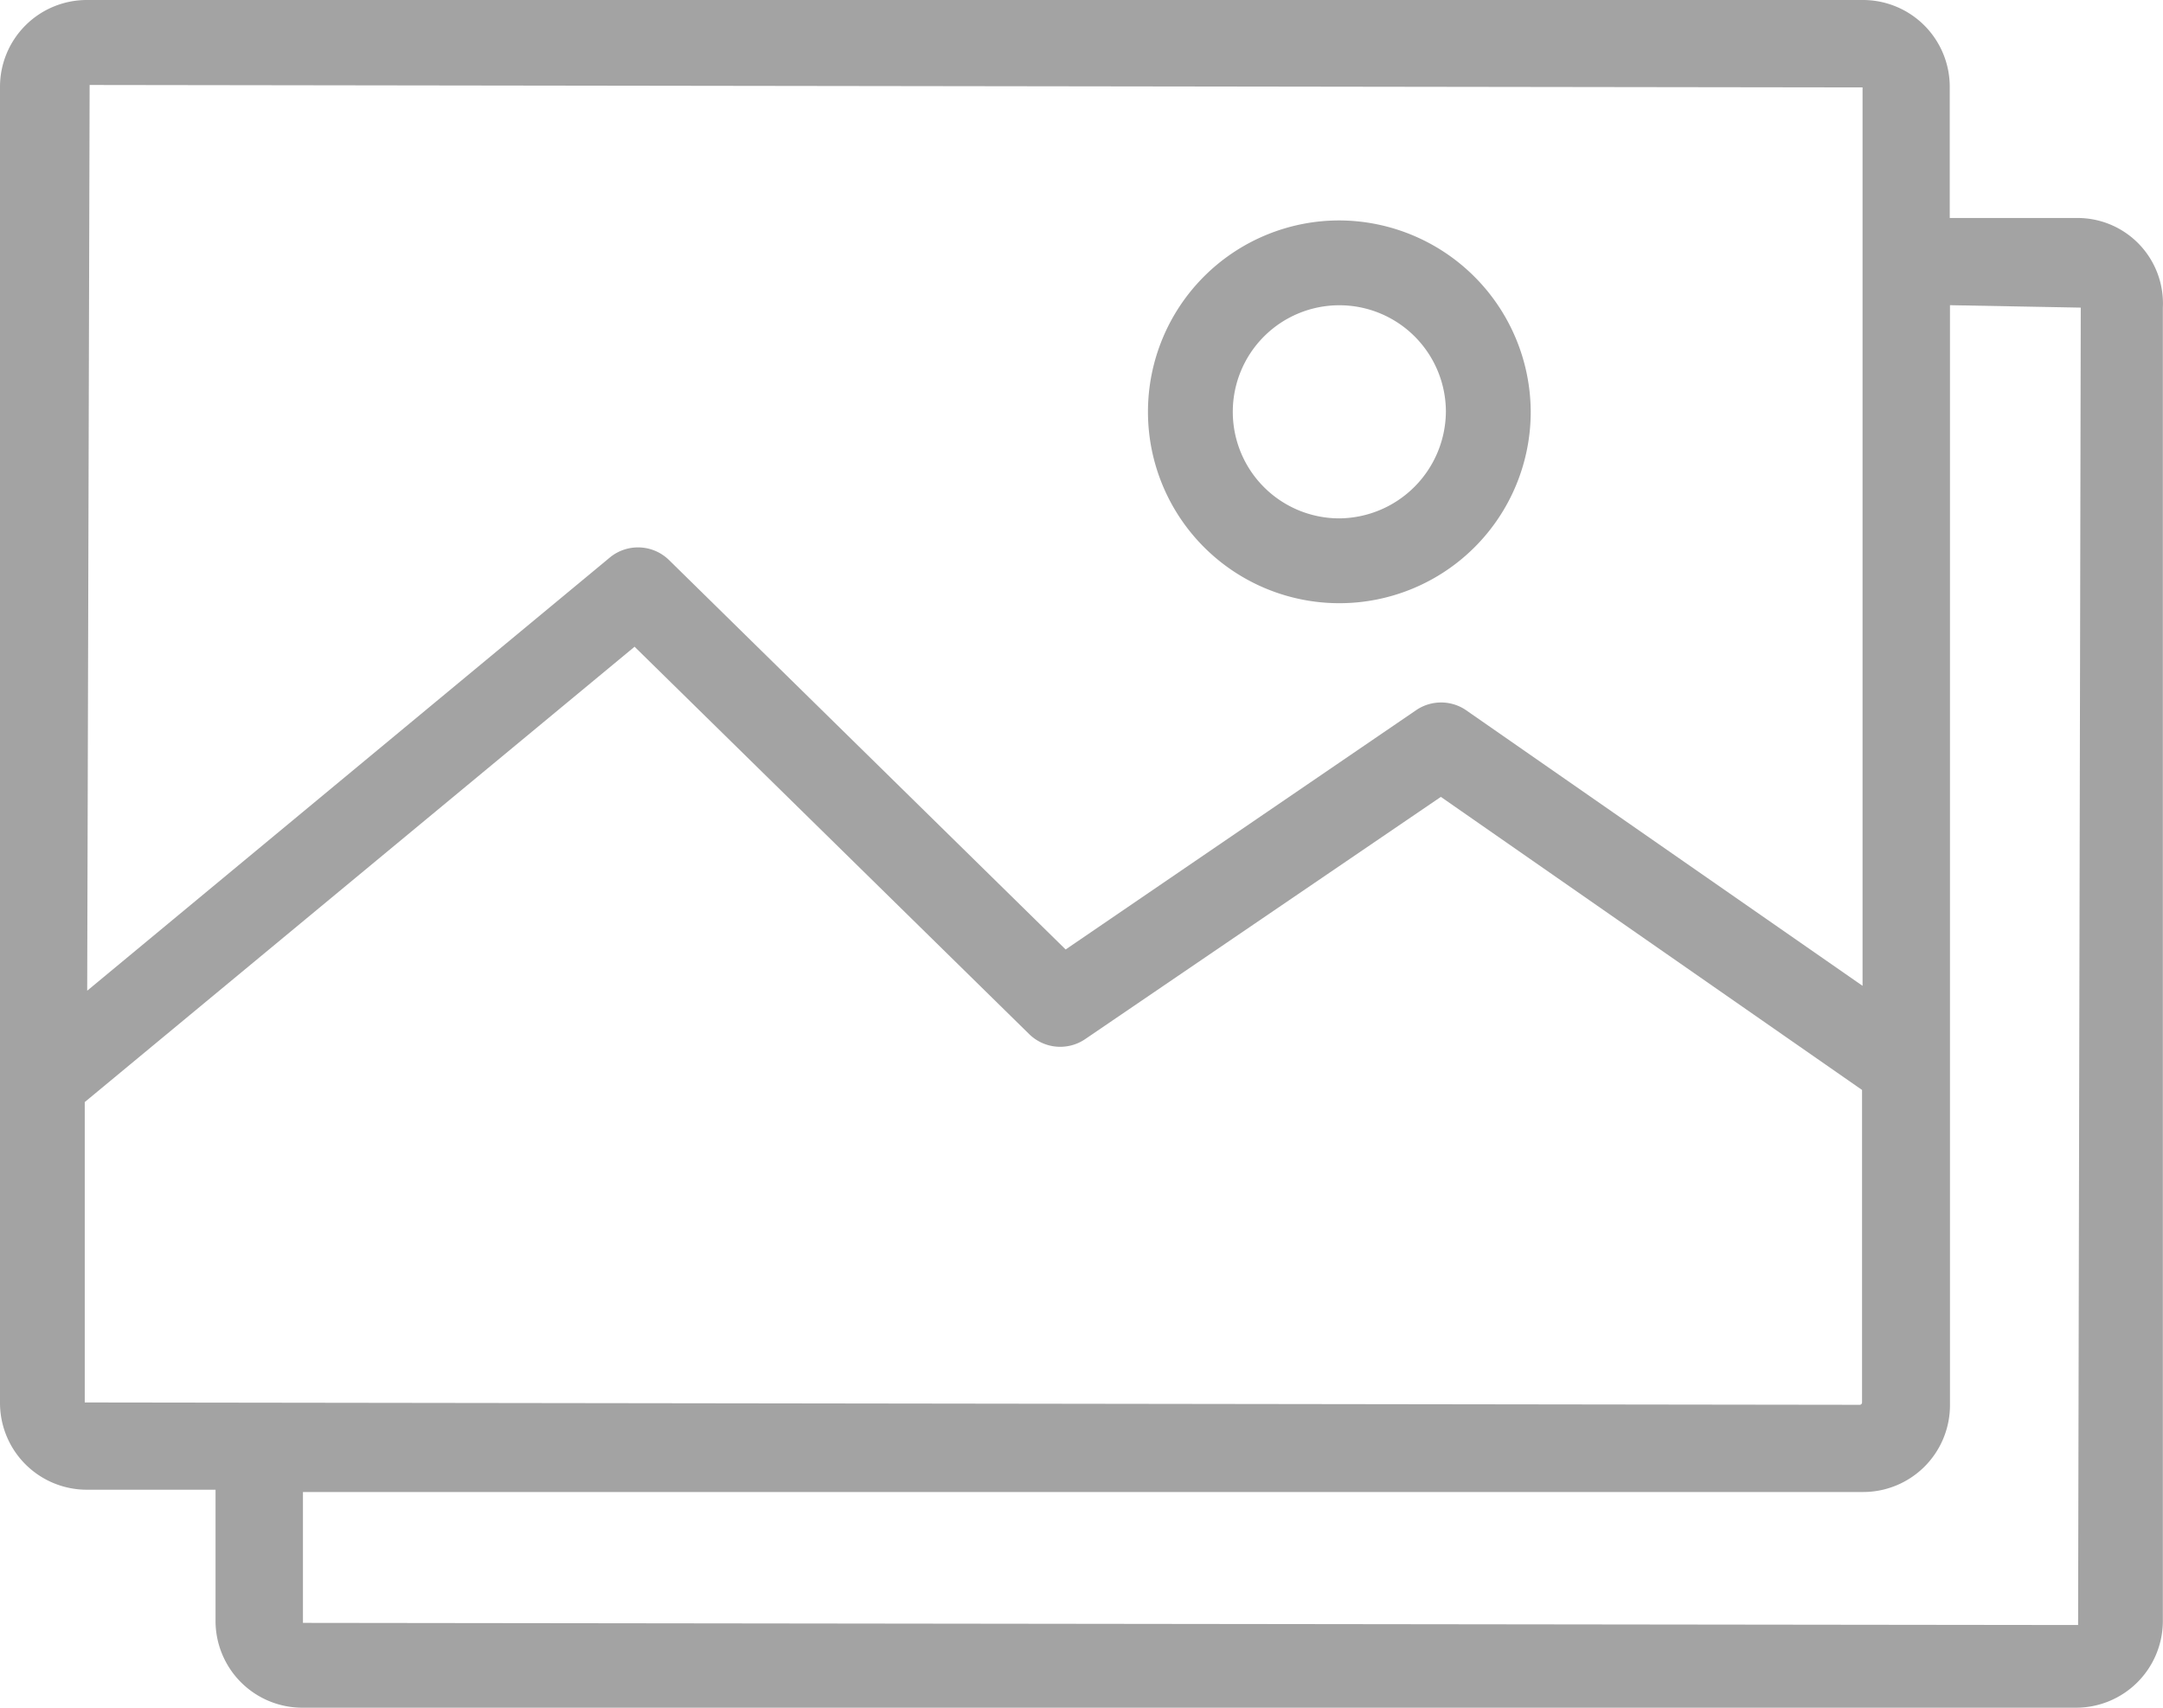 <svg id="picture" xmlns="http://www.w3.org/2000/svg" width="29.273" height="23.109" viewBox="0 0 29.273 23.109">
  <g id="Group_16" data-name="Group 16">
    <g id="Group_15" data-name="Group 15">
      <path id="Path_26" data-name="Path 26" d="M28.124,40.559H26.387v-1.77a1.175,1.175,0,0,0-1.18-1.18H1.18A1.175,1.175,0,0,0,0,38.789v17.8a1.175,1.175,0,0,0,1.18,1.18H2.917v1.77a1.175,1.175,0,0,0,1.18,1.18H28.091a1.175,1.175,0,0,0,1.18-1.18V41.772A1.156,1.156,0,0,0,28.124,40.559Zm-26.911-1.8,23.994.033V50.95l-5.376-3.737a.6.6,0,0,0-.656,0l-4.753,3.245L9.047,45.181a.6.6,0,0,0-.787-.033L1.18,51.016ZM1.147,56.588V52.523l7.441-6.162,5.343,5.245a.6.6,0,0,0,.754.066L19.5,48.393l5.7,3.966v4.228a.032.032,0,0,1-.033.033ZM28.124,59.6,4.1,59.571V57.8h21.11a1.175,1.175,0,0,0,1.18-1.18V41.739l1.77.033Z" transform="translate(0 -37.609)" fill="#a3a3a3"/>
    </g>
  </g>
  <g id="Group_18" data-name="Group 18" transform="translate(15.537 2.983)">
    <g id="Group_17" data-name="Group 17">
      <path id="Path_27" data-name="Path 27" d="M192.189,74.009a2.59,2.59,0,1,0,2.59,2.59A2.6,2.6,0,0,0,192.189,74.009Zm0,4.032a1.442,1.442,0,1,1,1.442-1.442A1.455,1.455,0,0,1,192.189,78.041Z" transform="translate(-189.6 -74.009)" fill="#a3a3a3"/>
    </g>
  </g>
</svg>
